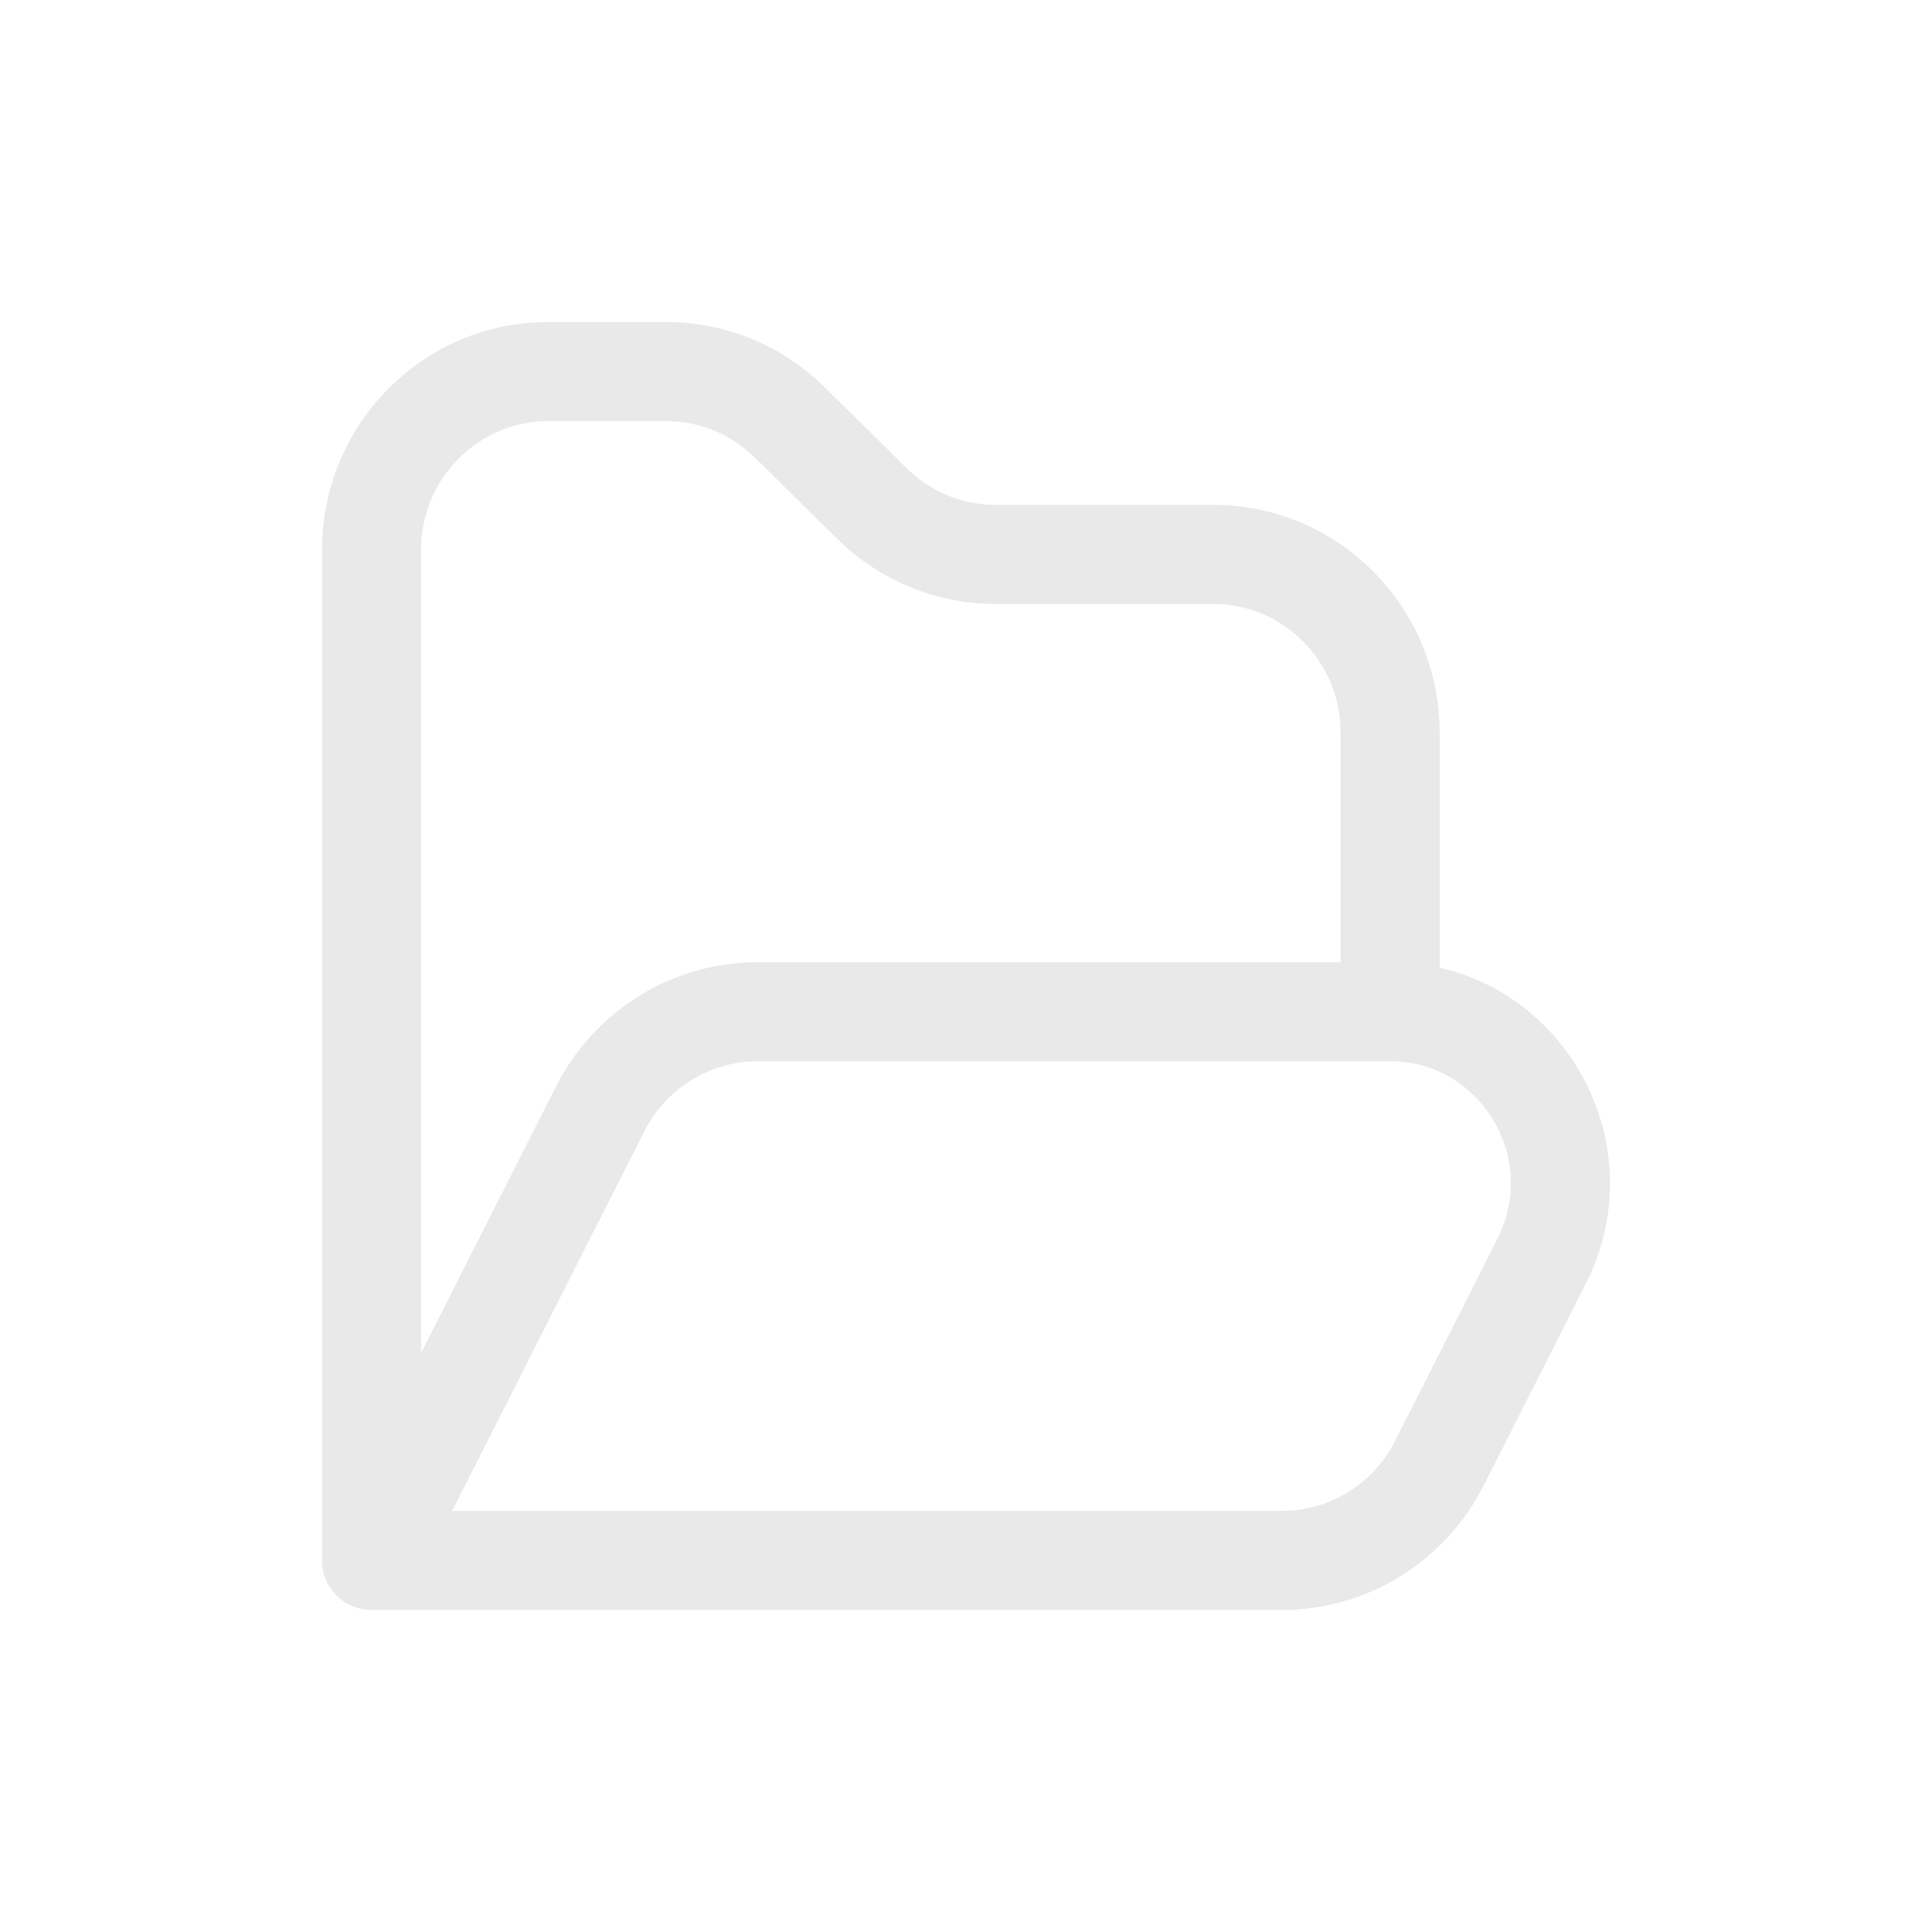 <svg width="24" height="24" viewBox="0 0 24 24" fill="none" xmlns="http://www.w3.org/2000/svg">
<path fill-rule="evenodd" clip-rule="evenodd" d="M6.811 5.231C5.944 5.231 5.231 5.942 5.231 6.831V16.807L6.906 13.498C7.385 12.552 8.352 11.953 9.411 11.953H16.654V9.103C16.654 8.214 15.941 7.503 15.073 7.503H12.368C11.631 7.503 10.925 7.212 10.4 6.693L9.379 5.686C9.084 5.393 8.687 5.231 8.276 5.231H6.811ZM17.884 12.021V9.103C17.884 7.545 16.631 6.272 15.073 6.272H12.368C11.957 6.272 11.56 6.11 11.264 5.817L10.244 4.81C9.719 4.291 9.013 4 8.276 4H6.811C5.254 4 4 5.272 4 6.831V19.385C4 19.724 4.276 20 4.615 20H15.925C16.984 20 17.95 19.401 18.43 18.455L19.7 15.946C20.524 14.317 19.564 12.403 17.884 12.021ZM5.617 18.769H15.925C16.516 18.769 17.06 18.435 17.331 17.899L18.601 15.39C19.116 14.374 18.38 13.183 17.269 13.183H9.411C8.82 13.183 8.275 13.518 8.004 14.054L5.617 18.769Z" fill="#E9E9E9"/>
</svg>

